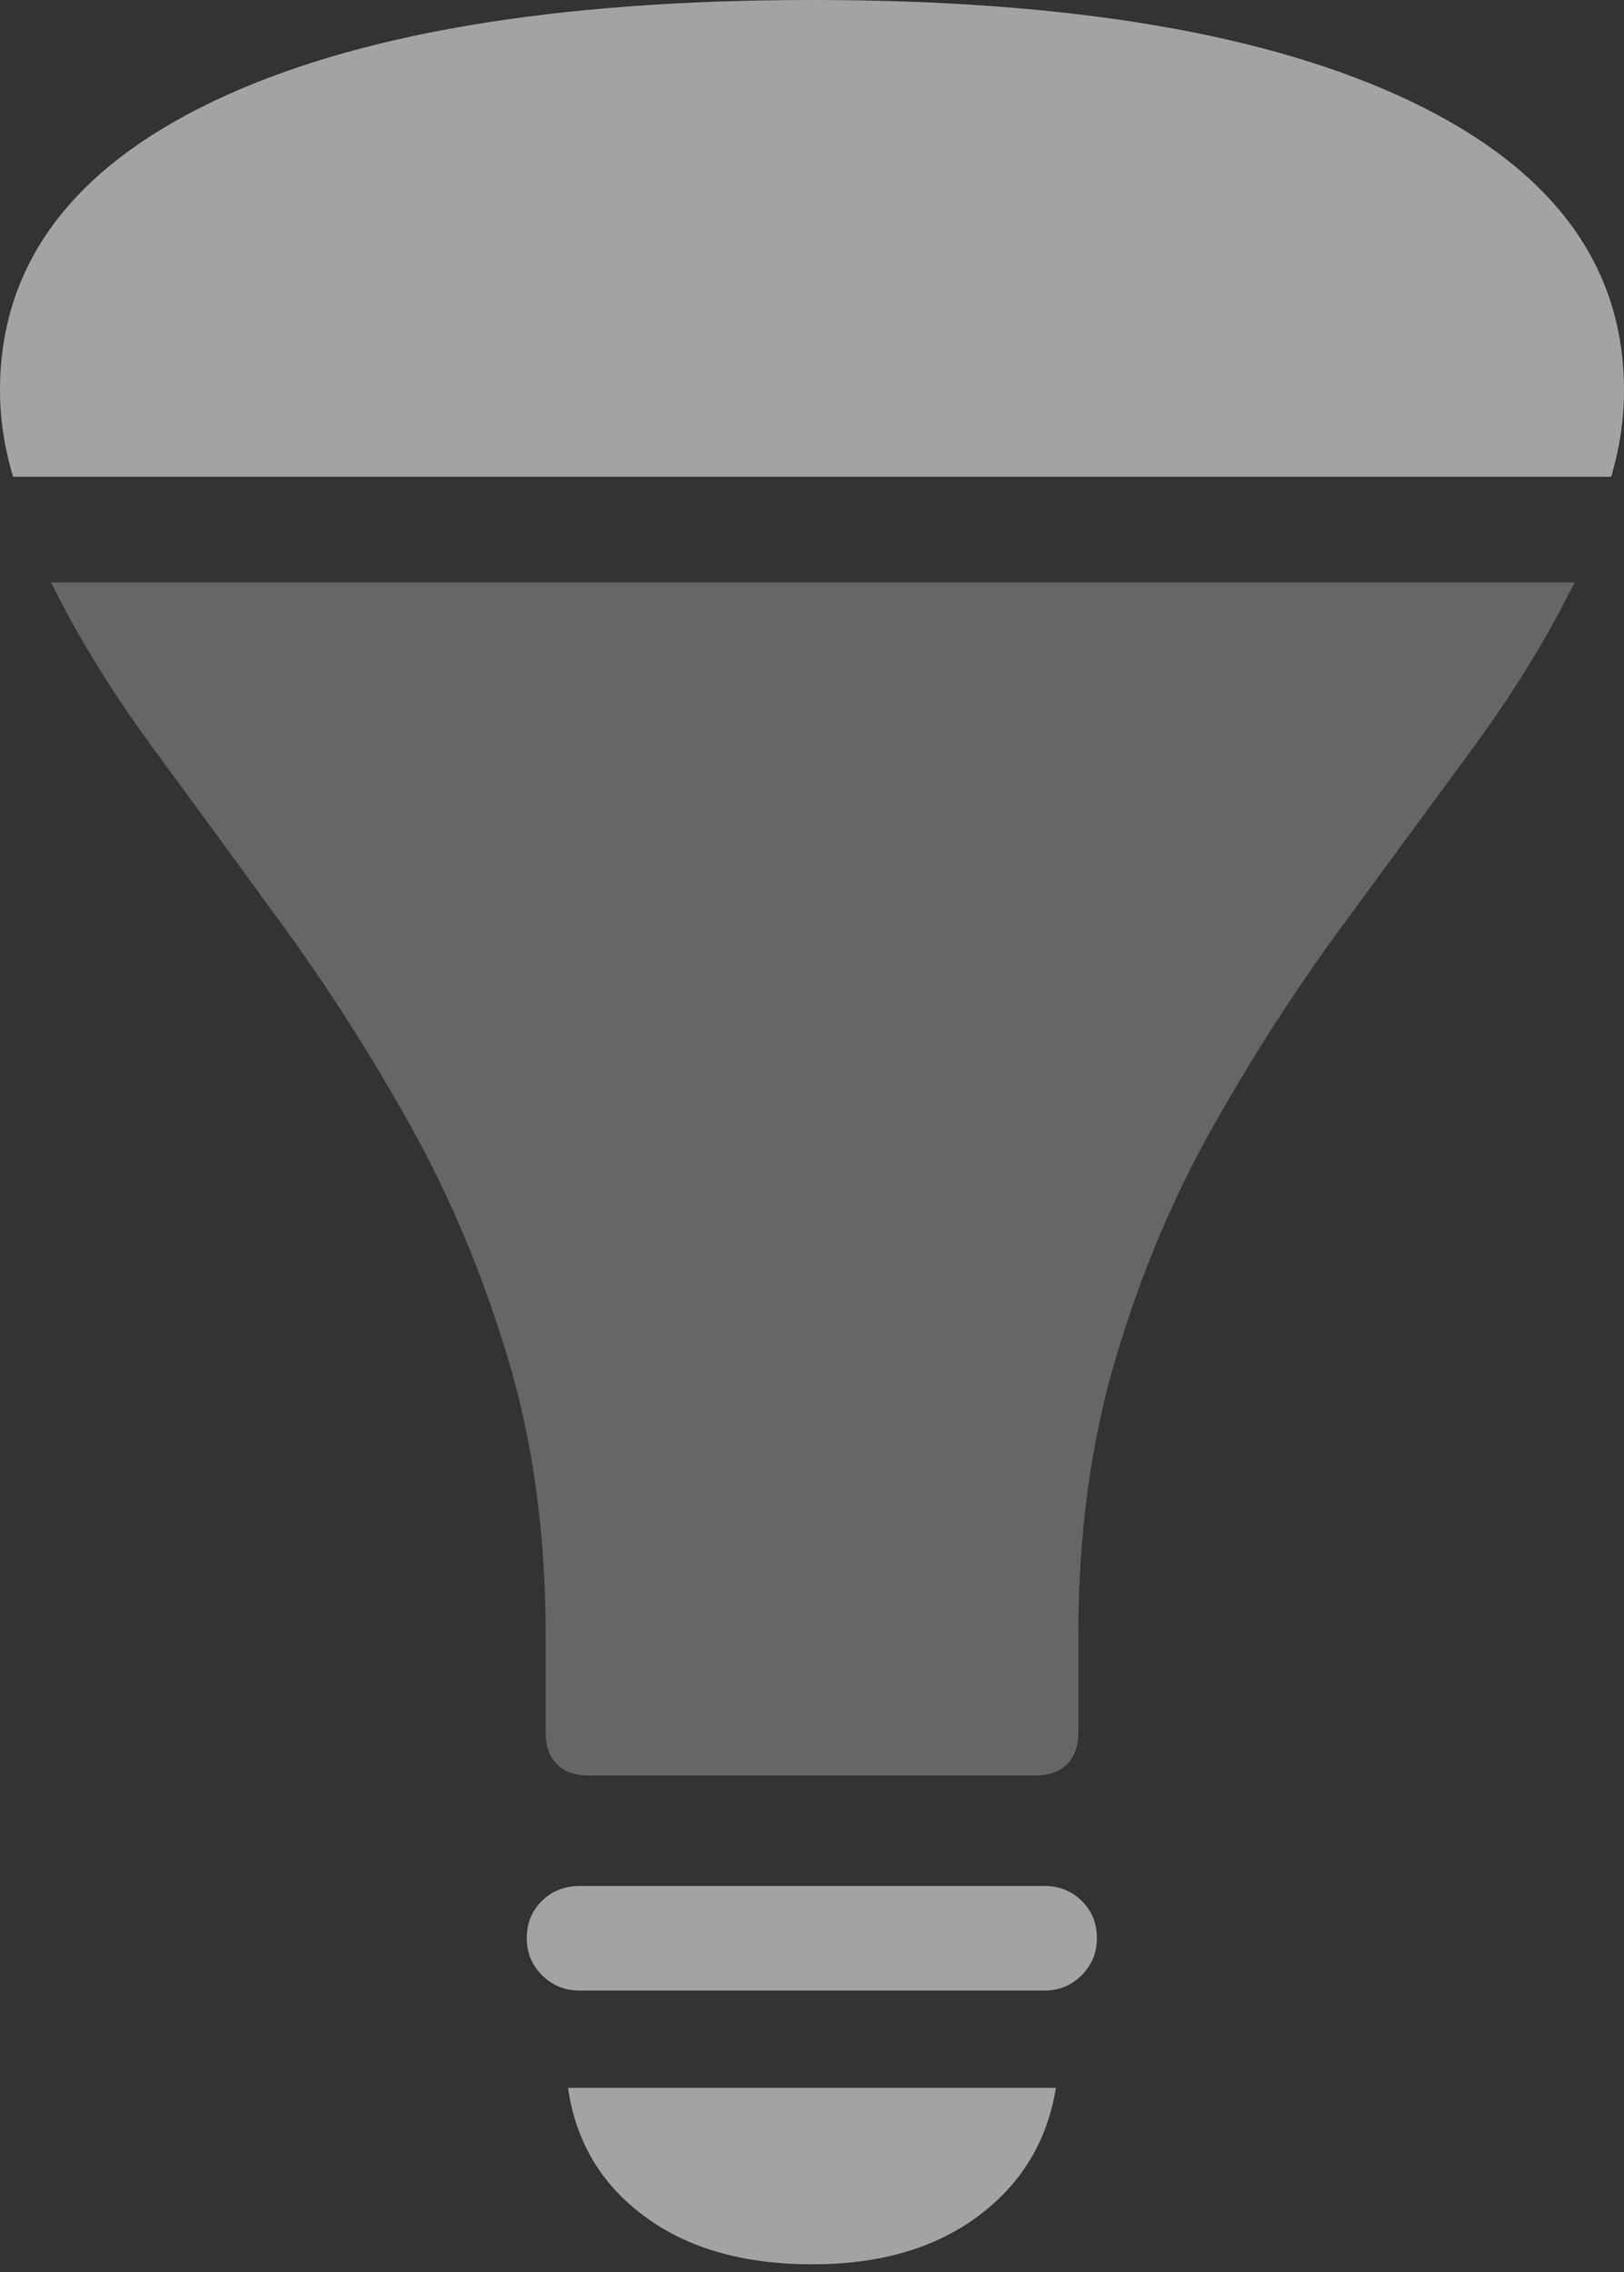 <svg width="15.578" height="21.792">
       <rect width="100%" height="100%" fill="#333333" stroke="none"/>
       <g>
              <rect height="21.792" opacity="0" width="15.578" x="0" y="0" />
              <path d="M5.563 19.091L10.022 19.091Q10.229 19.091 10.376 18.944Q10.522 18.798 10.522 18.588Q10.522 18.374 10.376 18.231Q10.229 18.088 10.022 18.088L5.563 18.088Q5.346 18.088 5.199 18.231Q5.053 18.374 5.053 18.588Q5.053 18.798 5.199 18.944Q5.346 19.091 5.563 19.091ZM7.793 21.717Q8.761 21.717 9.382 21.255Q10.003 20.794 10.129 20.024L5.449 20.024Q5.558 20.794 6.18 21.255Q6.801 21.717 7.793 21.717Z"
                     fill="rgba(255,255,255,0.55)" />
              <path d="M5.653 17.029L9.925 17.029Q10.128 17.029 10.236 16.92Q10.344 16.811 10.344 16.617L10.344 15.678Q10.344 14.224 10.705 13.018Q11.066 11.811 11.643 10.791Q12.22 9.772 12.874 8.882Q13.528 7.992 14.121 7.185Q14.713 6.378 15.104 5.586L0.49 5.586Q0.875 6.368 1.472 7.18Q2.069 7.992 2.718 8.884Q3.367 9.775 3.94 10.801Q4.512 11.828 4.873 13.031Q5.234 14.234 5.234 15.678L5.234 16.617Q5.234 16.811 5.342 16.92Q5.45 17.029 5.653 17.029Z"
                     fill="rgba(255,255,255,0.25)" />
              <path d="M0.126 4.573L15.455 4.573Q15.578 4.157 15.578 3.743Q15.578 1.952 13.541 0.976Q11.505 0 7.793 0Q4.074 0 2.037 0.976Q0 1.952 0 3.743Q0 4.157 0.126 4.573Z"
                     fill="rgba(255,255,255,0.55)" />
       </g>
</svg>